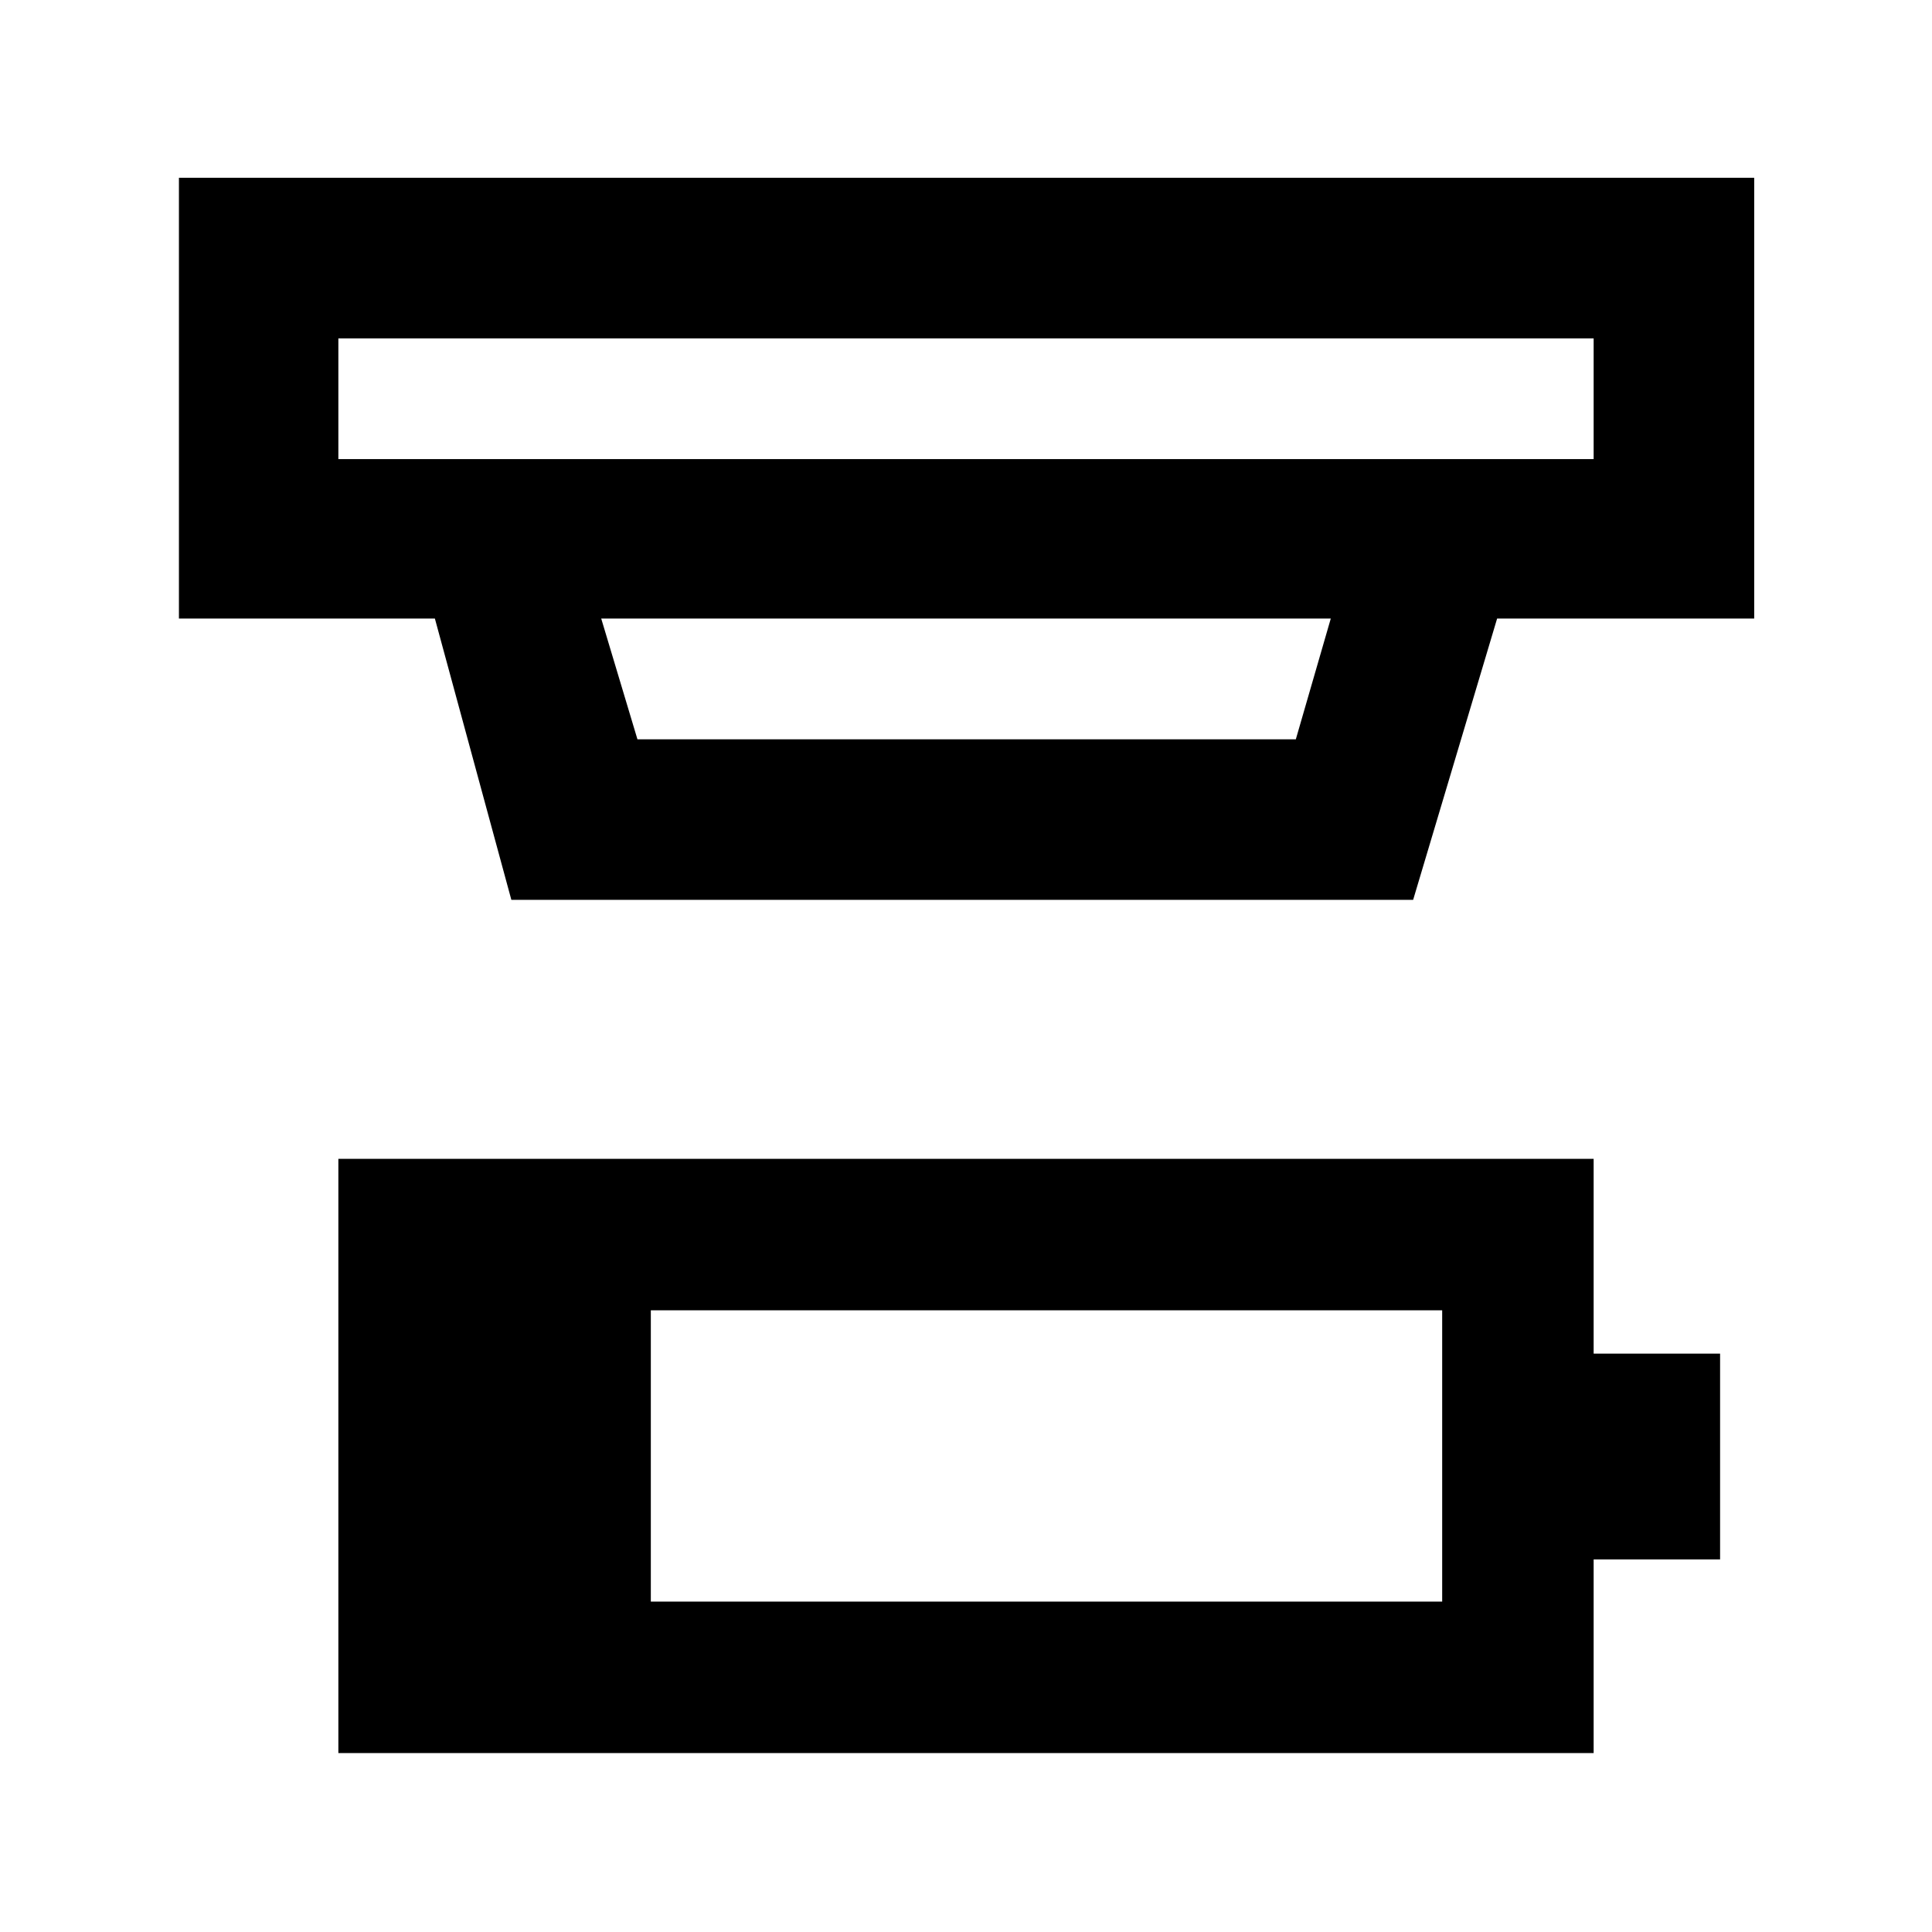 <svg xmlns="http://www.w3.org/2000/svg" width="48" height="48" viewBox="0 -960 960 960"><path d="M323.39-164.17h393.22v-144.74H323.39v144.74ZM168.13-88.91v-295.26h623.74v96.78h62.83v102.26h-62.83v96.22H168.13Zm0-702.96v60h623.74v-60H168.13Zm130.61 139.22 18 60h327.15l17.37-60H298.74Zm-44.65 139.78-38-139.78H88.91v-219h782.74v219H743.91l-41.73 139.78H254.09Zm-85.96-279v60-60Z"/></svg>